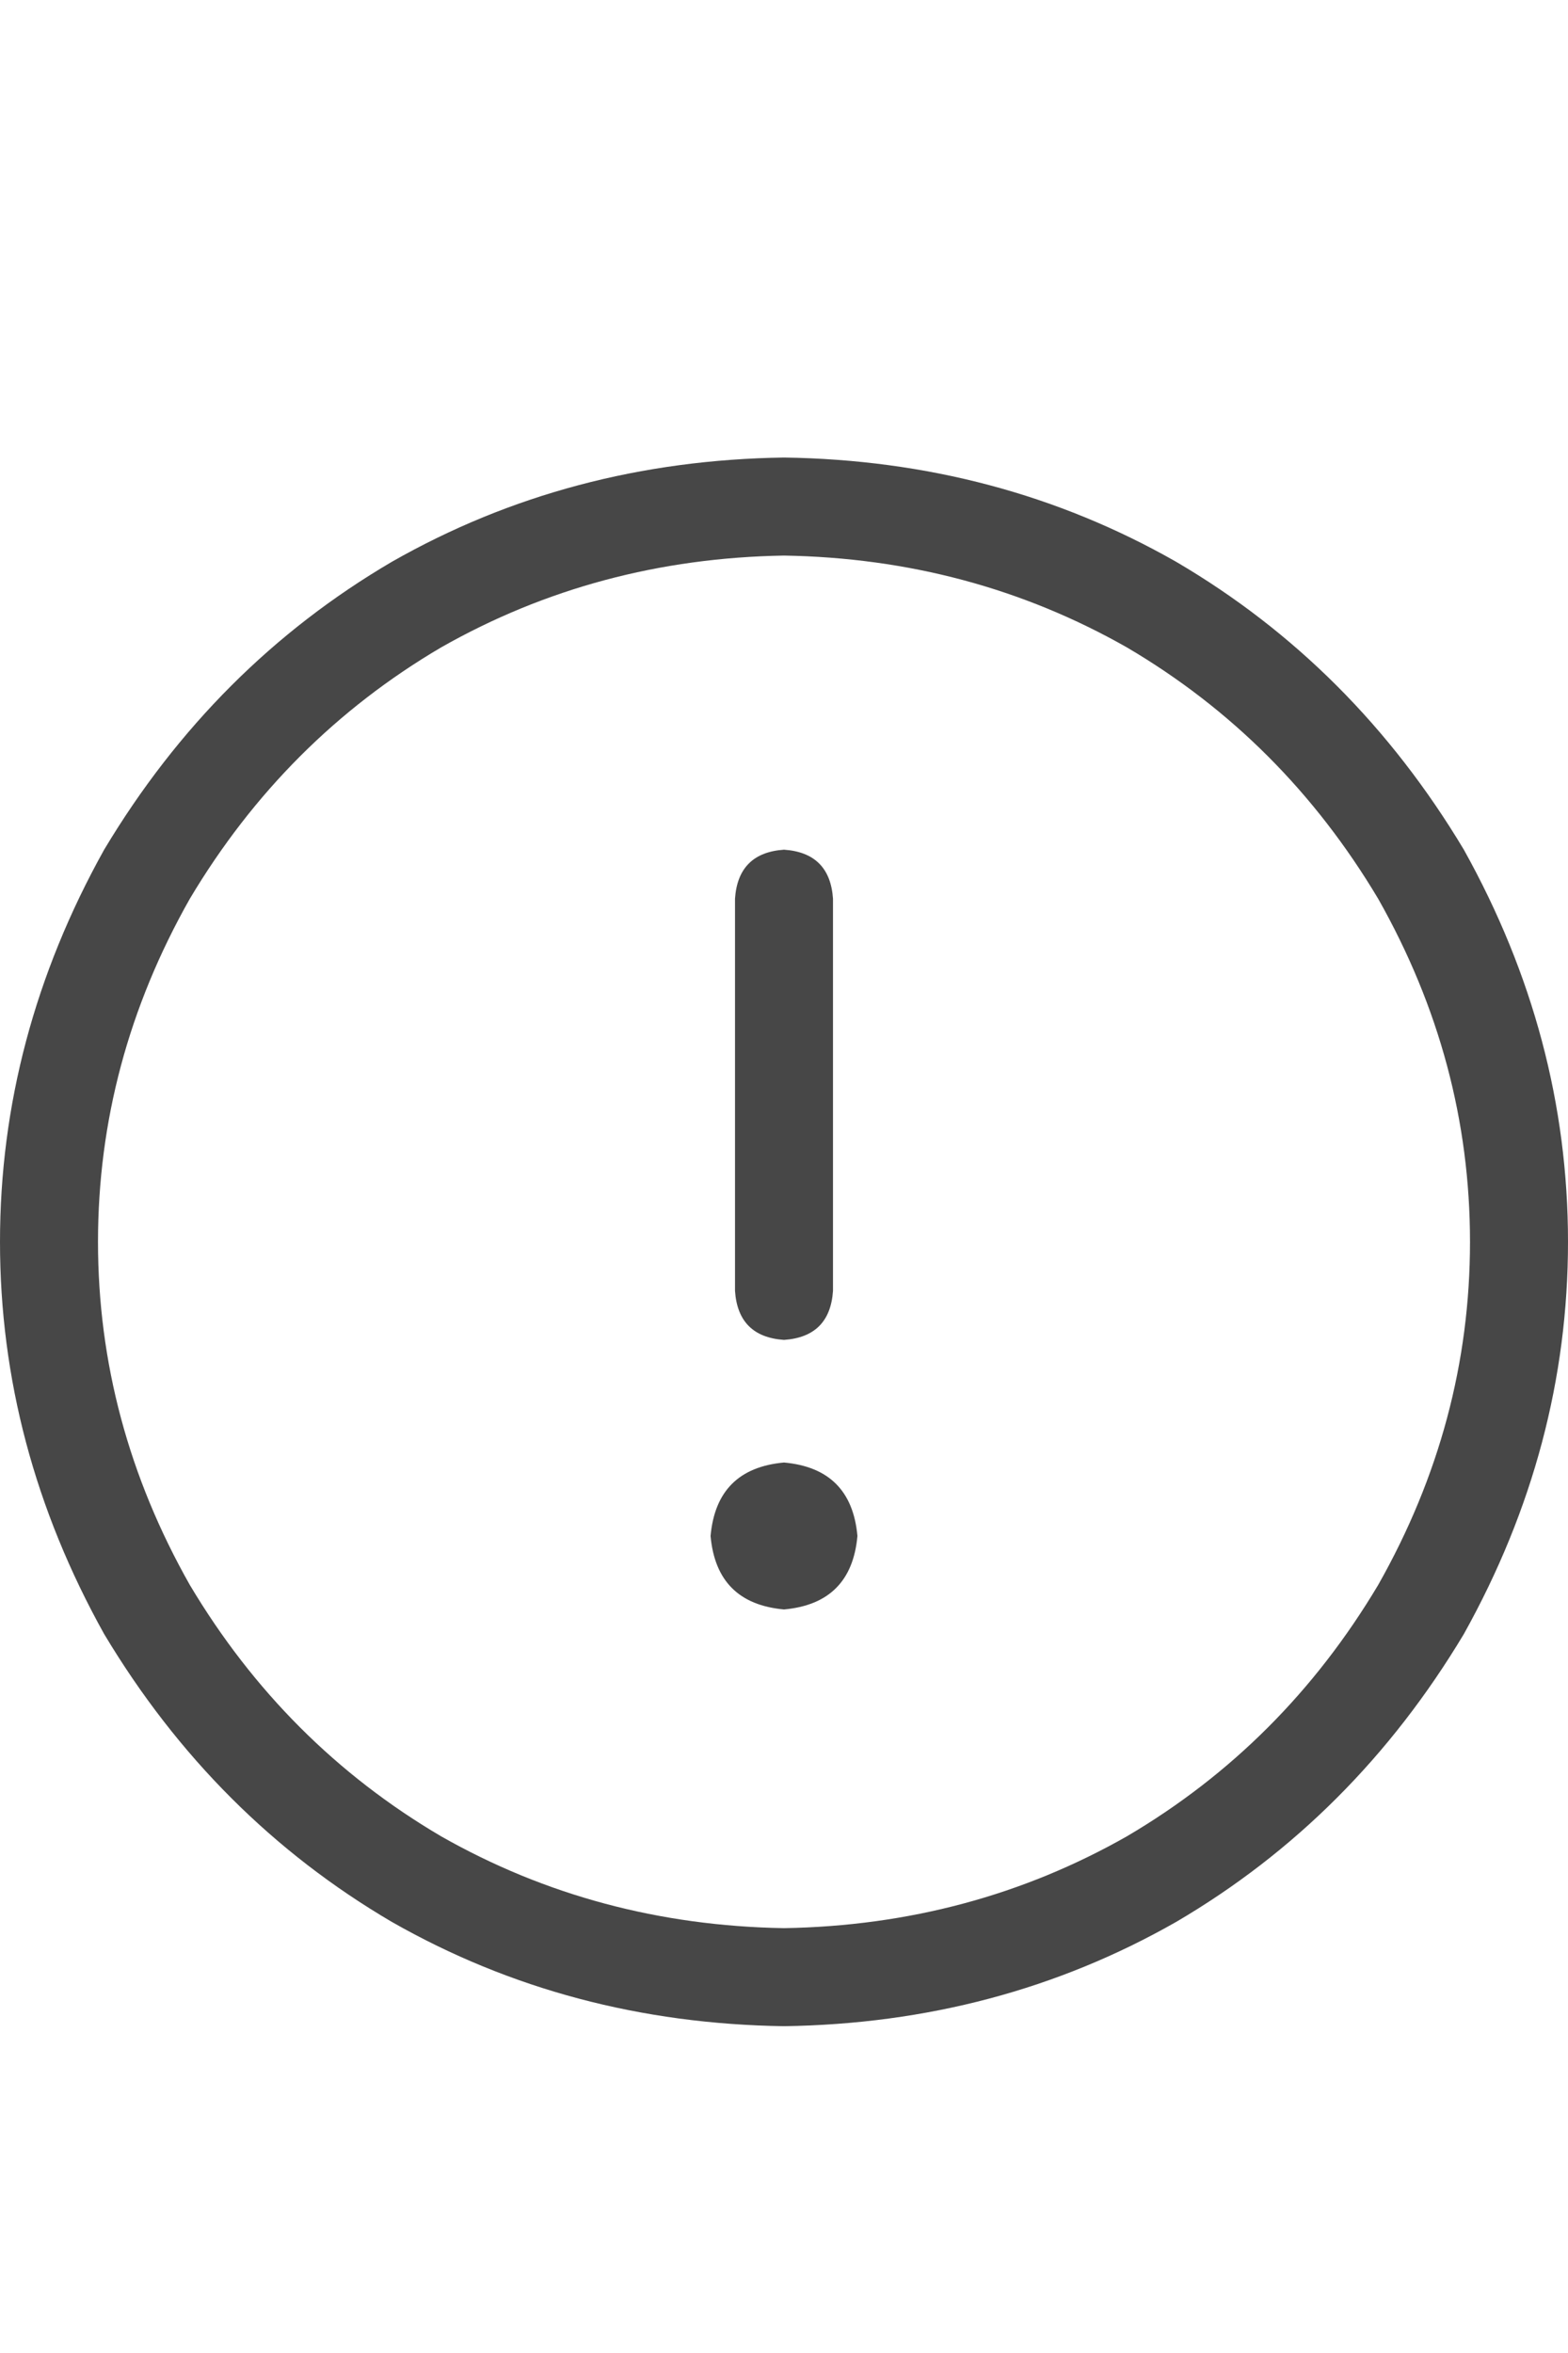 <svg width="12" height="18" viewBox="0 0 12 18" fill="none" xmlns="http://www.w3.org/2000/svg">
<g id="label-paired / caption / circle-exclamation-caption / regular" clip-path="url(#clip0_1731_1626)">
<path id="icon" d="M6 4.25C5.047 4.266 4.172 4.5 3.375 4.953C2.578 5.422 1.938 6.062 1.453 6.875C0.984 7.703 0.75 8.578 0.75 9.5C0.75 10.422 0.984 11.297 1.453 12.125C1.938 12.938 2.578 13.578 3.375 14.047C4.172 14.5 5.047 14.734 6 14.75C6.953 14.734 7.828 14.5 8.625 14.047C9.422 13.578 10.062 12.938 10.547 12.125C11.016 11.297 11.25 10.422 11.25 9.5C11.25 8.578 11.016 7.703 10.547 6.875C10.062 6.062 9.422 5.422 8.625 4.953C7.828 4.5 6.953 4.266 6 4.25ZM6 15.5C4.906 15.484 3.906 15.219 3 14.703C2.094 14.172 1.359 13.438 0.797 12.5C0.266 11.547 0 10.547 0 9.5C0 8.453 0.266 7.453 0.797 6.5C1.359 5.562 2.094 4.828 3 4.297C3.906 3.781 4.906 3.516 6 3.5C7.094 3.516 8.094 3.781 9 4.297C9.906 4.828 10.641 5.562 11.203 6.5C11.734 7.453 12 8.453 12 9.5C12 10.547 11.734 11.547 11.203 12.5C10.641 13.438 9.906 14.172 9 14.703C8.094 15.219 7.094 15.484 6 15.5ZM6 6.5C6.234 6.516 6.359 6.641 6.375 6.875V9.875C6.359 10.109 6.234 10.234 6 10.25C5.766 10.234 5.641 10.109 5.625 9.875V6.875C5.641 6.641 5.766 6.516 6 6.5ZM6.562 11.75C6.531 12.094 6.344 12.281 6 12.312C5.656 12.281 5.469 12.094 5.438 11.75C5.469 11.406 5.656 11.219 6 11.188C6.344 11.219 6.531 11.406 6.562 11.75Z" fill="black" fill-opacity="0.72"/>
</g>
<defs>
<clipPath id="clip0_1731_1626">
<rect width="12" height="18" fill="white"/>
</clipPath>
</defs>
</svg>
